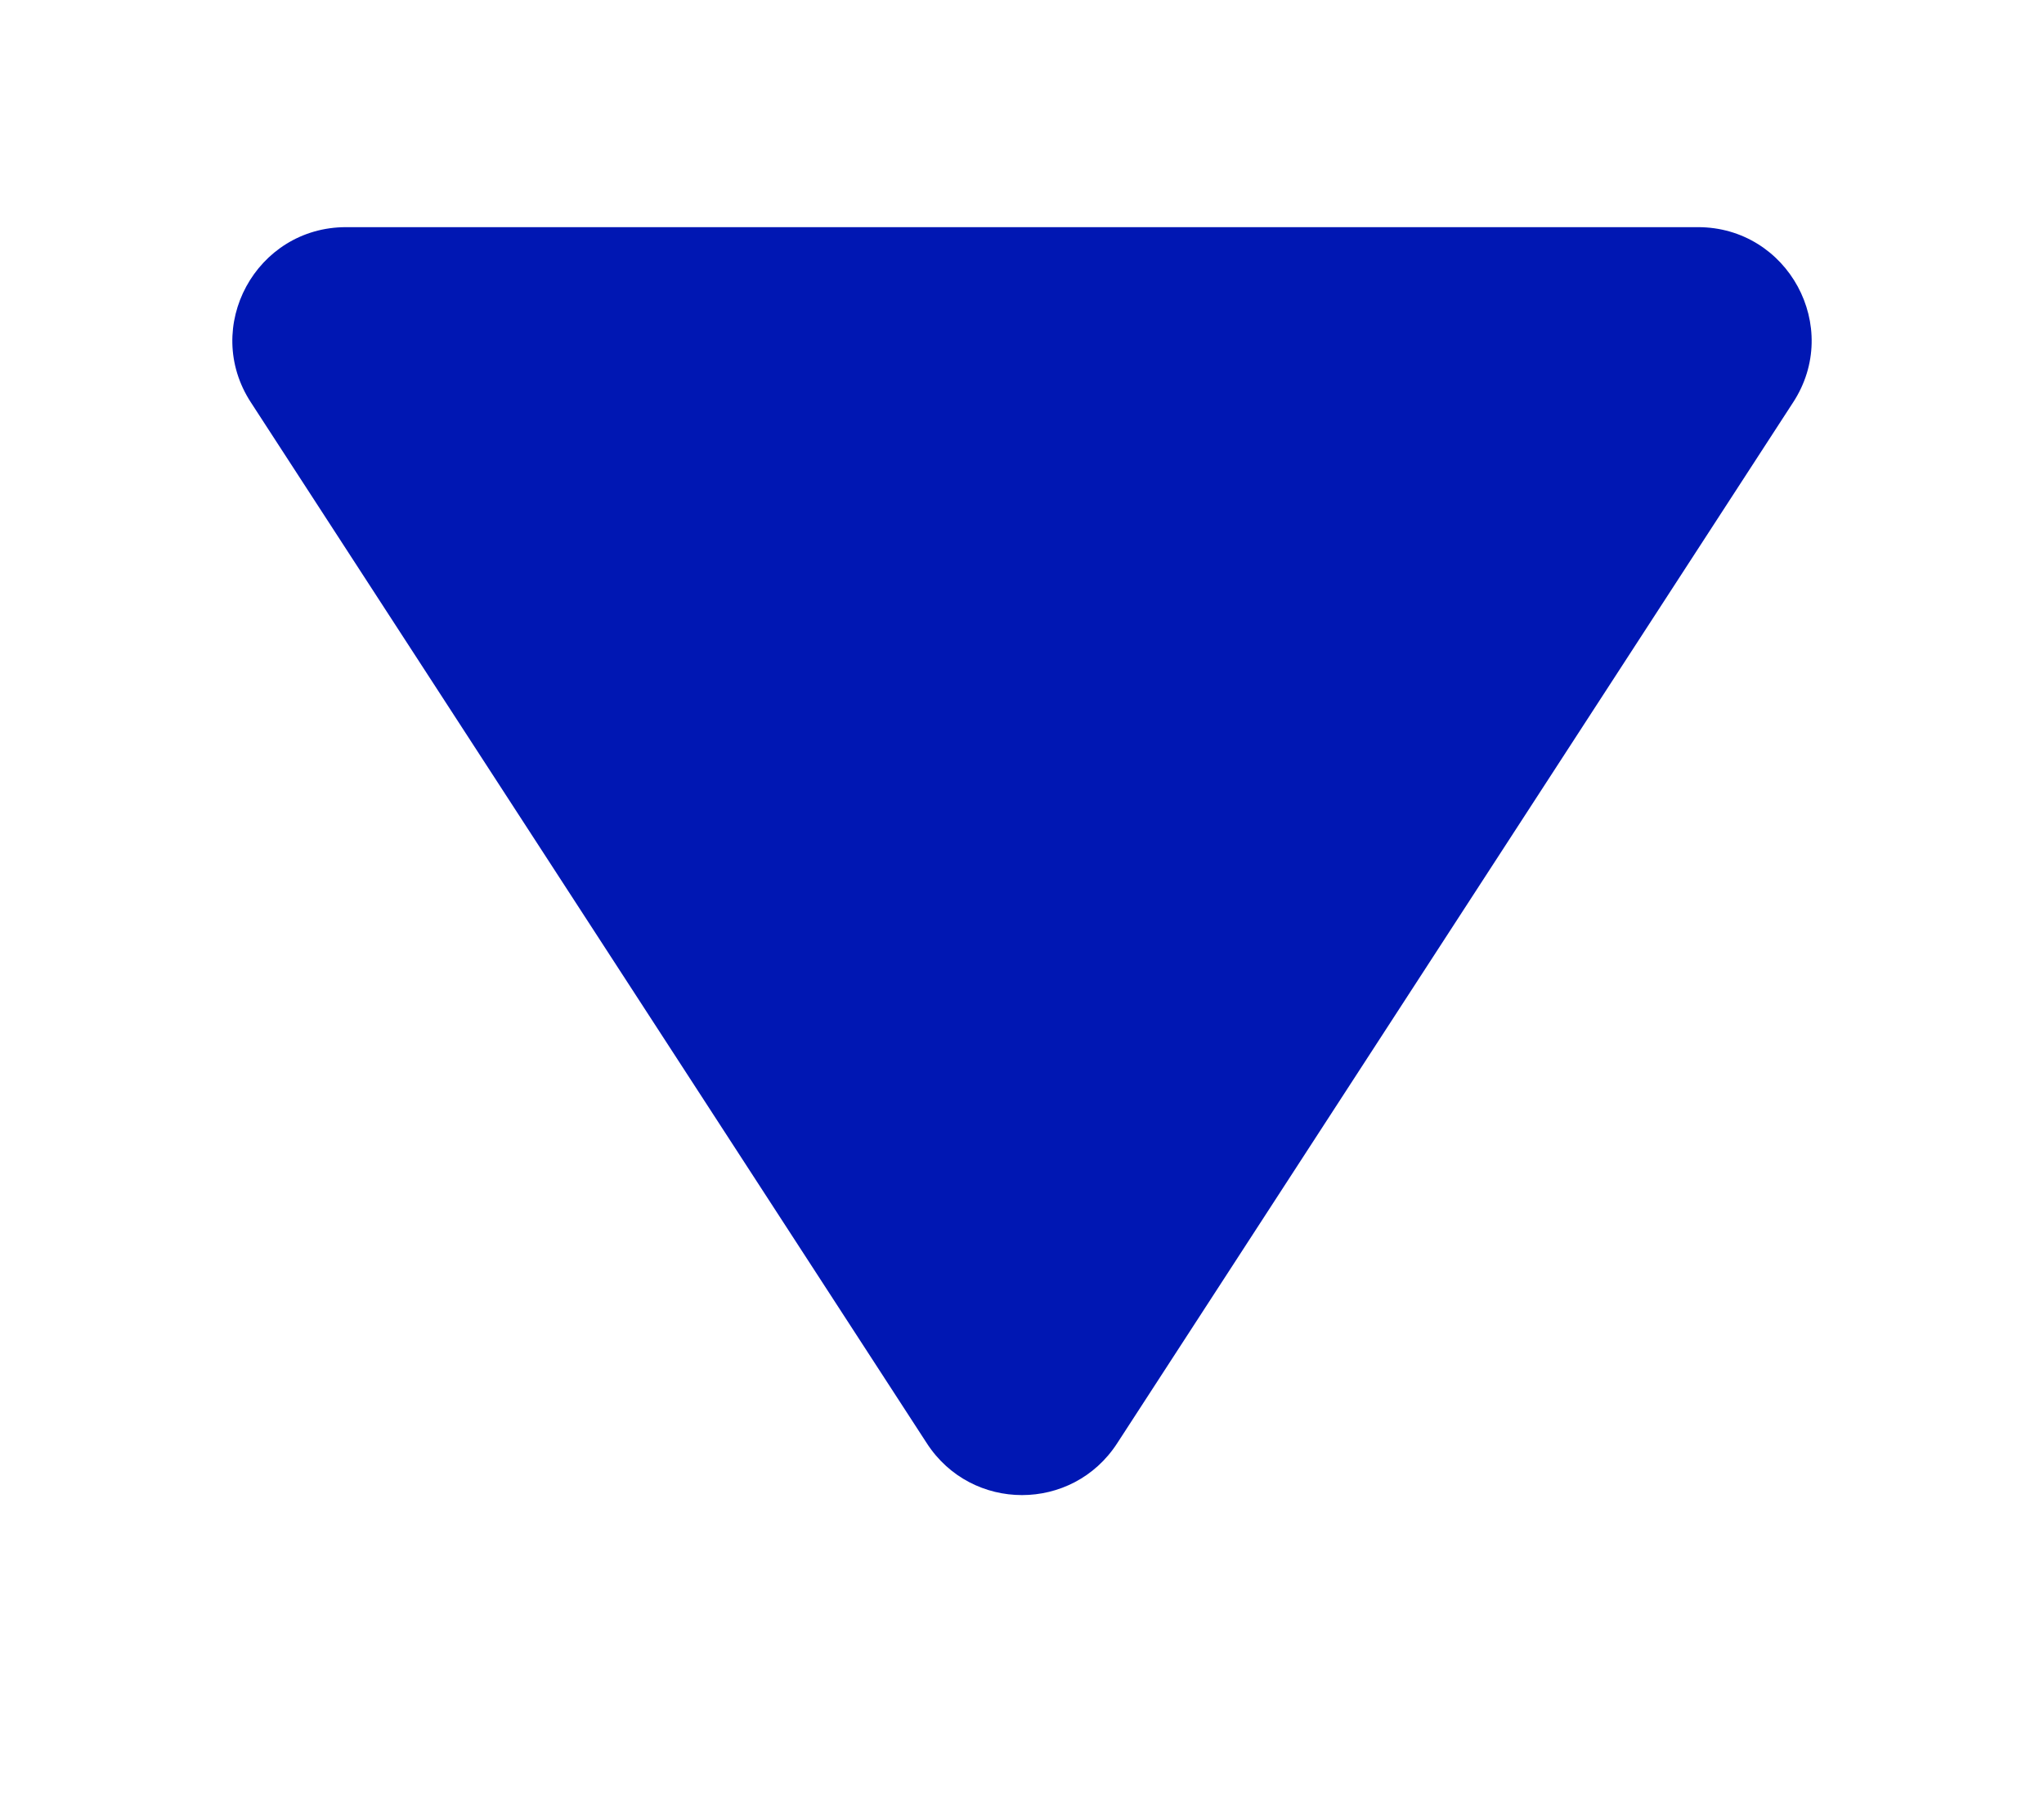 <svg width="9" height="8" viewBox="0 0 9 8" fill="none" xmlns="http://www.w3.org/2000/svg">
<path d="M4.919 6.354C4.722 6.658 4.278 6.658 4.081 6.354L1.105 1.772C0.888 1.44 1.127 1 1.524 1L7.476 1C7.873 1 8.112 1.44 7.895 1.772L4.919 6.354Z" fill="#0017B3"/>
</svg>
